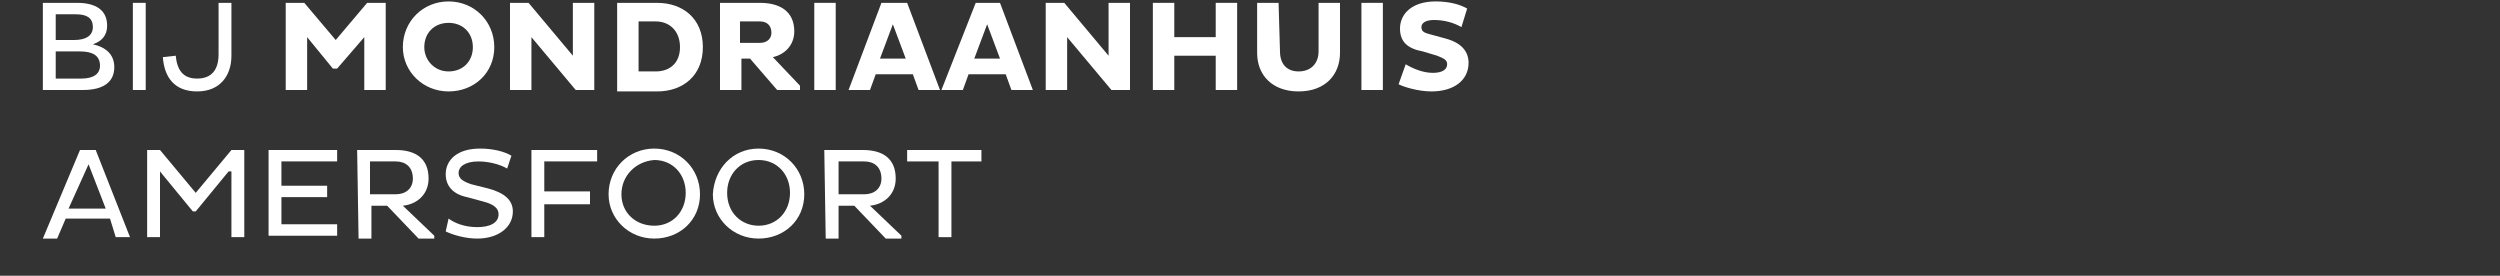 <?xml version="1.0" encoding="utf-8"?>
<!-- Generator: Adobe Illustrator 23.0.2, SVG Export Plug-In . SVG Version: 6.00 Build 0)  -->
<svg version="1.1" id="Laag_1" xmlns="http://www.w3.org/2000/svg" xmlns:xlink="http://www.w3.org/1999/xlink" x="0px" y="0px"
	 width="175px" height="19.3px" viewBox="0 0 175 19.3" style="enable-background:new 0 0 175 19.3;" xml:space="preserve">
<rect x="0" y="0" width="175" height="19.3" fill="#333333" stroke="none"/>
<style type="text/css">
	.st0{fill:#FFFFFF;}
</style>
<g>
	<path class="st0" d="M3,0.2h2.4c1.3,0,2.1,0.5,2.1,1.6c0,0.7-0.4,1.1-1,1.3C7.4,3.3,8,3.8,8,4.7c0,1-0.7,1.6-2.2,1.6H3V0.2z
		 M5.2,2.8c0.8,0,1.3-0.3,1.3-0.9C6.5,1.2,6,1,5.3,1H3.9v1.8H5.2z M5.7,5.5C6.5,5.5,7,5.2,7,4.6c0-0.7-0.5-1-1.4-1H3.9v1.9H5.7z"/>
	<path class="st0" d="M9.3,0.2h0.9v6.1H9.3V0.2z"/>
	<path class="st0" d="M16.2,0.2v3.7c0,1.4-0.8,2.5-2.4,2.5s-2.3-1-2.4-2.4l0.9-0.1c0.1,1,0.5,1.6,1.5,1.6s1.5-0.6,1.5-1.7V0.2H16.2z
		"/>
</g>
<g>
	<path class="st0" d="M25.5,2.6l-1.9,2.2h-0.3l-1.8-2.2v3.7H20V0.2h1.3l2.2,2.6l2.2-2.6H27v6.1h-1.5V2.6z"/>
	<path class="st0" d="M31.4,0.1c1.8,0,3.2,1.4,3.2,3.2s-1.4,3.1-3.2,3.1S28.2,5,28.2,3.3C28.2,1.5,29.6,0.1,31.4,0.1z M31.4,5
		c1,0,1.7-0.7,1.7-1.7s-0.7-1.7-1.7-1.7s-1.7,0.7-1.7,1.7C29.7,4.2,30.4,5,31.4,5z"/>
	<path class="st0" d="M37.2,2.6v3.7h-1.5V0.2H37l3.1,3.7V0.2h1.5v6.1h-1.3L37.2,2.6z"/>
	<path class="st0" d="M43.2,0.2H46c1.8,0,3.2,1.1,3.2,3.1S47.8,6.4,46,6.4h-2.8V0.2z M44.7,1.5V5h1.2c1,0,1.7-0.6,1.7-1.7
		s-0.7-1.8-1.7-1.8H44.7z"/>
	<path class="st0" d="M50.3,0.2h2.9c1.4,0,2.4,0.6,2.4,2c0,0.9-0.6,1.6-1.5,1.8L56,6v0.3h-1.6l-1.9-2.2h-0.6v2.2h-1.5V0.2H50.3z
		 M51.8,1.5V3h1.4C53.7,3,54,2.7,54,2.3c0-0.5-0.3-0.8-0.8-0.8H51.8z"/>
	<path class="st0" d="M57,0.2h1.5v6.1H57V0.2z"/>
	<path class="st0" d="M61.7,0.2h1.8l2.3,6.1h-1.5l-0.4-1.1h-2.6l-0.4,1.1h-1.5L61.7,0.2z M61.6,4.1h1.8l-0.9-2.4L61.6,4.1z"/>
	<path class="st0" d="M68.3,0.2H70l2.3,6.1h-1.5l-0.4-1.1h-2.6l-0.4,1.1h-1.5L68.3,0.2z M68.2,4.1H70l-0.9-2.4L68.2,4.1z"/>
	<path class="st0" d="M74.7,2.6v3.7h-1.5V0.2h1.3l3.1,3.7V0.2h1.5v6.1h-1.3L74.7,2.6z"/>
	<path class="st0" d="M85.1,3.9h-2.9v2.4h-1.5V0.2h1.5v2.4h2.9V0.2h1.5v6.1h-1.5V3.9z"/>
	<path class="st0" d="M89.6,3.6c0,0.9,0.5,1.4,1.3,1.4c0.9,0,1.4-0.6,1.4-1.4V0.2h1.5v3.5c0,1.5-1,2.7-2.9,2.7
		c-1.8,0-2.9-1.1-2.9-2.7V0.2h1.5L89.6,3.6L89.6,3.6z"/>
	<path class="st0" d="M95.3,0.2h1.5v6.1h-1.5V0.2z"/>
	<path class="st0" d="M98.4,4.5c0.5,0.3,1.2,0.6,1.9,0.6c0.6,0,1-0.2,1-0.6c0-0.3-0.2-0.4-0.7-0.6l-1-0.3C98.5,3.4,98,2.9,98,2
		c0-1,0.8-1.9,2.5-1.9c0.9,0,1.7,0.2,2.2,0.5l-0.4,1.3c-0.5-0.3-1.2-0.5-1.9-0.5c-0.6,0-0.9,0.2-0.9,0.5s0.2,0.4,0.6,0.5l1.1,0.3
		c1.1,0.3,1.6,0.9,1.6,1.7c0,1.2-1,2-2.6,2c-0.9,0-1.9-0.3-2.3-0.5L98.4,4.5z"/>
</g>
<g>
	<path class="st0" d="M5.6,10.5h1.1l2.4,6.1h-1l-0.4-1.3H4.6L4,16.7H3L5.6,10.5z M4.8,14.6h2.6l-1.2-3.1L4.8,14.6z"/>
	<path class="st0" d="M16,12l-2.3,2.8h-0.2L11.2,12v4.6h-0.9v-6.1h0.9l2.5,3l2.5-3h0.9v6.1h-0.9V12H16z"/>
	<path class="st0" d="M18.8,16.6v-6.1h4.8v0.8h-3.9V13h3.2v0.8h-3.2v1.9h3.9v0.8h-4.8V16.6z"/>
	<path class="st0" d="M25,10.5h2.7c1.4,0,2.3,0.6,2.3,2c0,1.1-0.8,1.8-1.8,1.9l2.2,2.1v0.2h-1.1l-2.2-2.3H26v2.3h-0.9L25,10.5
		L25,10.5z M25.9,11.3v2.3h1.8c0.7,0,1.2-0.4,1.2-1.1c0-0.8-0.5-1.2-1.2-1.2C27.7,11.3,25.9,11.3,25.9,11.3z"/>
	<path class="st0" d="M31.4,15.3c0.4,0.3,1.1,0.6,2,0.6s1.5-0.3,1.5-0.9c0-0.4-0.3-0.7-1.1-0.9l-1.1-0.3c-1-0.2-1.5-0.8-1.5-1.6
		c0-1,0.8-1.8,2.4-1.8c0.9,0,1.7,0.2,2.2,0.5l-0.3,0.9c-0.5-0.3-1.3-0.5-2-0.5c-1,0-1.4,0.4-1.4,0.8c0,0.4,0.3,0.6,0.9,0.8l1.2,0.3
		c1.1,0.3,1.7,0.8,1.7,1.6c0,1.1-1,1.9-2.5,1.9c-0.9,0-1.8-0.3-2.2-0.5L31.4,15.3z"/>
	<path class="st0" d="M38.1,14.3v2.3h-0.9v-6.1h4.6v0.8h-3.7v2.1h3.2v0.9H38.1z"/>
	<path class="st0" d="M45.8,10.4c1.8,0,3.2,1.4,3.2,3.2s-1.4,3.1-3.2,3.1s-3.2-1.4-3.2-3.1C42.6,11.8,44,10.4,45.8,10.4z M45.8,15.8
		c1.3,0,2.2-1,2.2-2.3s-0.9-2.3-2.2-2.3c-1.3,0.1-2.3,1.1-2.3,2.4S44.5,15.8,45.8,15.8z"/>
	<path class="st0" d="M53.1,10.4c1.8,0,3.2,1.4,3.2,3.2s-1.4,3.1-3.2,3.1s-3.2-1.4-3.2-3.1C50,11.8,51.3,10.4,53.1,10.4z M53.1,15.8
		c1.3,0,2.2-1,2.2-2.3s-0.9-2.3-2.2-2.3s-2.2,1-2.2,2.3C50.9,14.9,51.9,15.8,53.1,15.8z"/>
	<path class="st0" d="M57.7,10.5h2.7c1.4,0,2.3,0.6,2.3,2c0,1.1-0.8,1.8-1.8,1.9l2.2,2.1v0.2H62l-2.2-2.3h-1.1v2.3h-0.9L57.7,10.5
		L57.7,10.5z M58.7,11.3v2.3h1.8c0.7,0,1.2-0.4,1.2-1.1c0-0.8-0.5-1.2-1.2-1.2C60.5,11.3,58.7,11.3,58.7,11.3z"/>
	<path class="st0" d="M66.6,11.3v5.3h-0.9v-5.3h-2.2v-0.8h5.2v0.8H66.6z"/>
</g>
</svg>
